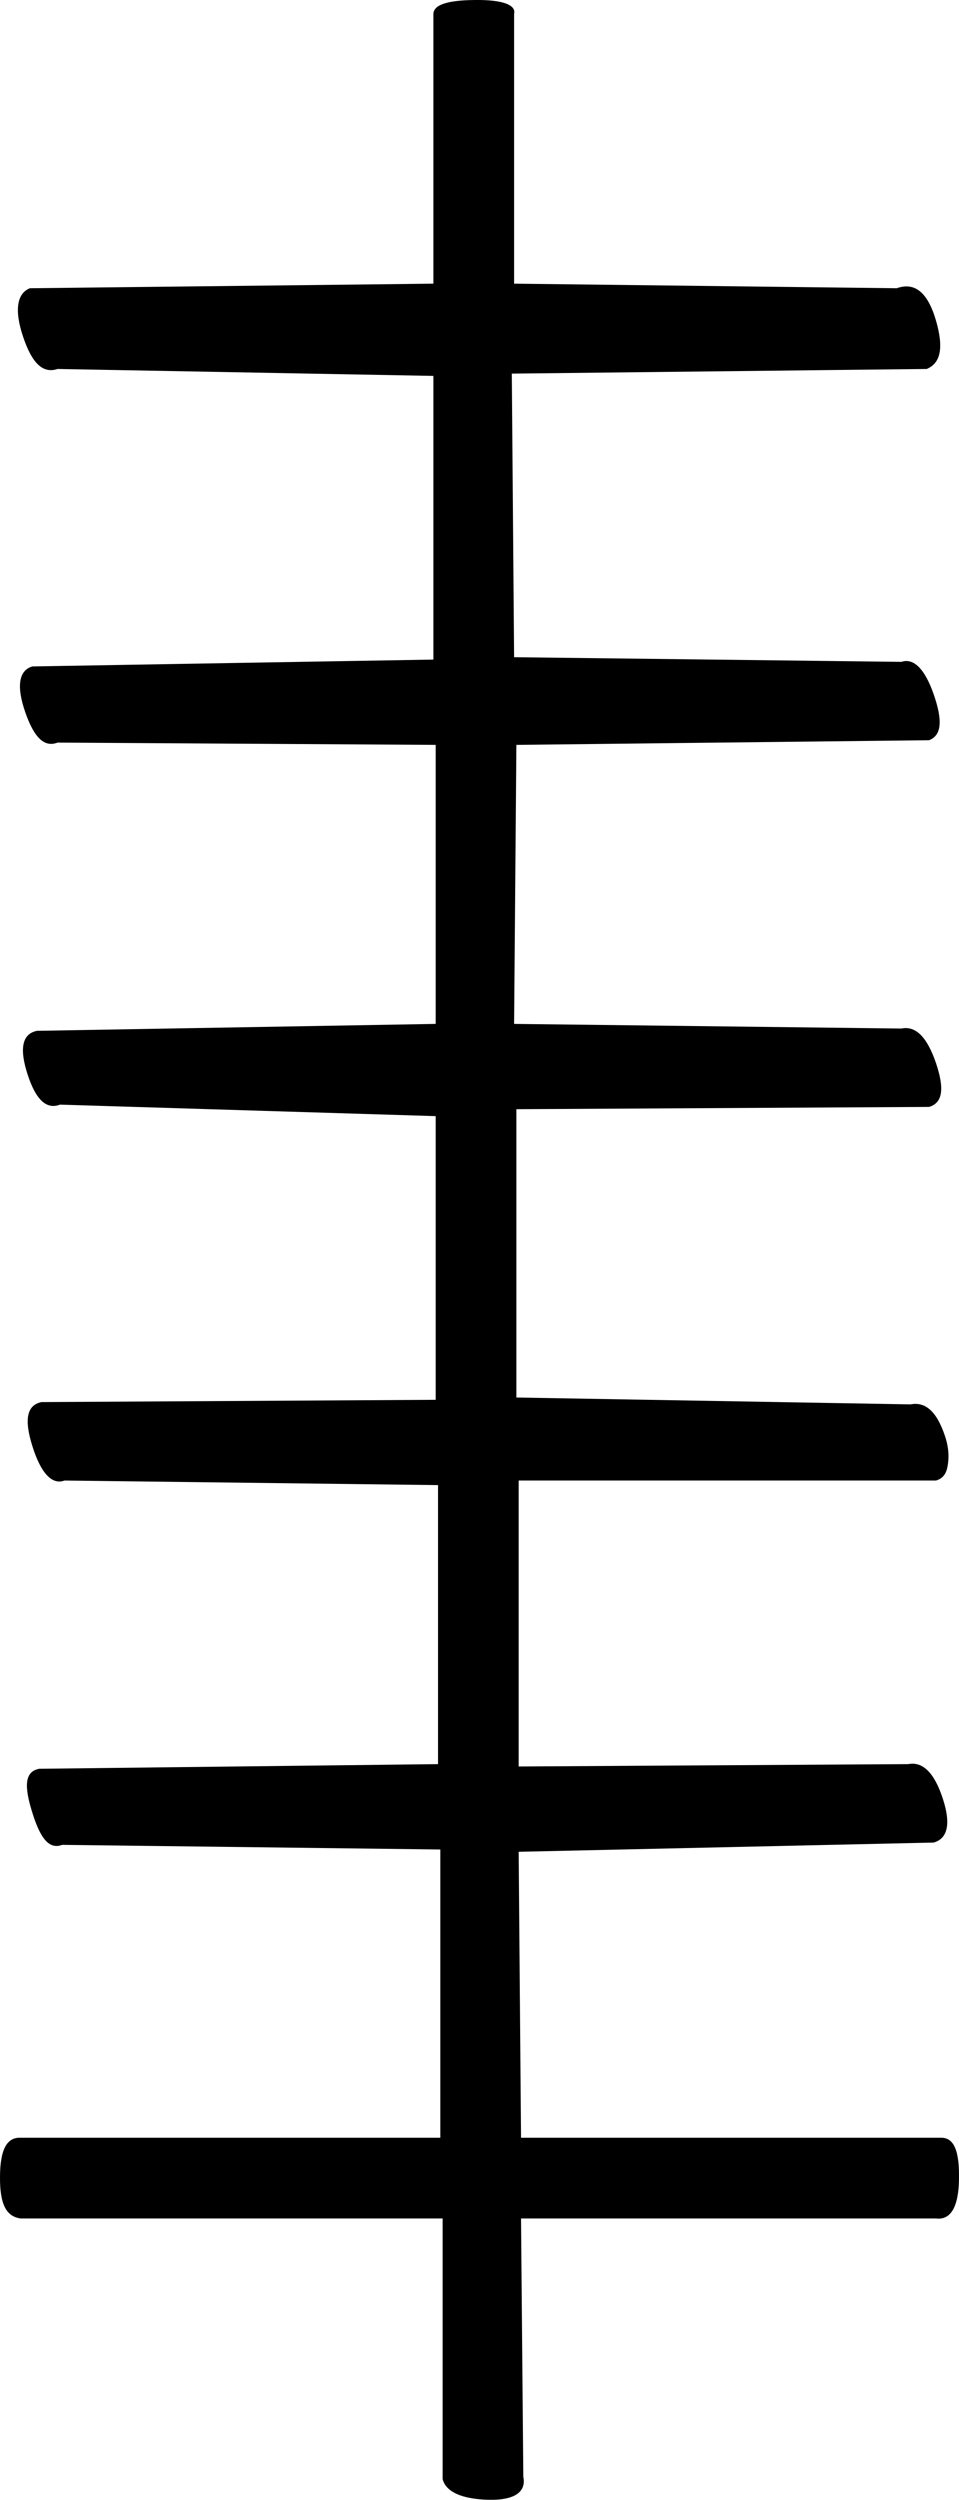 <?xml version="1.0" encoding="UTF-8" standalone="no"?>
<svg
   xmlns:dc="http://purl.org/dc/elements/1.1/"
   xmlns:cc="http://creativecommons.org/ns#"
   xmlns:rdf="http://www.w3.org/1999/02/22-rdf-syntax-ns#"
   xmlns:svg="http://www.w3.org/2000/svg"
   xmlns="http://www.w3.org/2000/svg"
   xmlns:sodipodi="http://sodipodi.sourceforge.net/DTD/sodipodi-0.dtd"
   xmlns:inkscape="http://www.inkscape.org/namespaces/inkscape"
   width="13"
   height="33.876"
   id="svg2819"
   sodipodi:version="0.32"
   inkscape:version="0.46"
   sodipodi:docname="F37G.svg"
   inkscape:output_extension="org.inkscape.output.svg.inkscape"
   version="1.0">
  <defs
     id="defs2824">
    <inkscape:perspective
       sodipodi:type="inkscape:persp3d"
       inkscape:vp_x="0 : 8.9916086 : 1"
       inkscape:vp_y="0 : 1000 : 0"
       inkscape:vp_z="19.421148 : 8.9916086 : 1"
       inkscape:persp3d-origin="9.7105742 : 5.9944057 : 1"
       id="perspective2828" />
  </defs>
  <sodipodi:namedview
     inkscape:window-height="712"
     inkscape:window-width="1024"
     inkscape:pageshadow="2"
     inkscape:pageopacity="0.0"
     guidetolerance="10.0"
     gridtolerance="10.0"
     objecttolerance="10.0"
     borderopacity="1.0"
     bordercolor="#666666"
     pagecolor="#ffffff"
     id="base"
     showgrid="true"
     showguides="true"
     inkscape:guide-bbox="true"
     inkscape:zoom="13.490125"
     inkscape:cx="22.107866"
     inkscape:cy="17.201066"
     inkscape:window-x="-4"
     inkscape:window-y="-4"
     inkscape:current-layer="svg2819" />
  <path
     style="fill:#000000;stroke:none"
     d="M 6.438,0 C 6.061,0.004 5.88,0.065 5.875,0.188 L 5.875,3.844 L 0.406,3.906 C 0.231,3.974 0.191,4.201 0.313,4.563 C 0.434,4.925 0.582,5.066 0.781,5 L 5.875,5.094 L 5.875,8.938 L 0.438,9.031 C 0.251,9.086 0.222,9.307 0.344,9.656 C 0.466,10.006 0.606,10.13 0.781,10.063 L 5.906,10.094 L 5.906,13.875 L 0.5,13.969 C 0.301,14.011 0.259,14.207 0.375,14.563 C 0.491,14.918 0.637,15.036 0.813,14.969 L 5.906,15.125 L 5.906,18.969 L 0.563,19 C 0.363,19.04 0.326,19.237 0.438,19.594 C 0.549,19.951 0.699,20.128 0.875,20.063 L 5.938,20.125 L 5.938,23.906 L 0.531,23.969 C 0.332,24.008 0.326,24.206 0.438,24.563 C 0.549,24.92 0.668,25.065 0.844,25 L 5.969,25.063 L 5.969,28.969 L 0.281,28.969 C 0.087,28.96 0.002,29.138 3.1439569e-05,29.5 C -0.002,29.863 0.08,30.037 0.281,30.063 L 6,30.063 L 6,33.594 C 6.043,33.768 6.262,33.867 6.625,33.875 C 6.988,33.883 7.135,33.761 7.094,33.563 L 7.063,30.063 L 12.688,30.063 C 12.889,30.088 12.994,29.905 13,29.531 C 13.006,29.157 12.938,28.962 12.75,28.969 L 7.063,28.969 L 7.031,25.094 L 12.656,24.969 C 12.844,24.917 12.894,24.72 12.781,24.375 C 12.669,24.03 12.512,23.867 12.313,23.906 L 7.031,23.938 L 7.031,20.063 L 12.688,20.063 C 12.781,20.036 12.825,19.974 12.844,19.875 C 12.863,19.776 12.869,19.641 12.813,19.469 C 12.7,19.124 12.543,18.992 12.344,19.031 L 7,18.938 L 7,15.031 L 12.594,15 C 12.781,14.946 12.804,14.75 12.688,14.406 C 12.571,14.063 12.418,13.896 12.219,13.938 L 6.969,13.875 L 7,10.094 L 12.594,10.031 C 12.769,9.964 12.778,9.756 12.656,9.406 C 12.534,9.057 12.381,8.914 12.219,8.969 L 6.969,8.906 L 6.938,5.063 L 12.563,5 C 12.75,4.921 12.796,4.718 12.688,4.344 C 12.579,3.97 12.406,3.817 12.156,3.906 L 6.969,3.844 L 6.969,0.188 C 6.998,0.066 6.814,-0.004 6.438,0 z"
     id="path2821" />
</svg>
